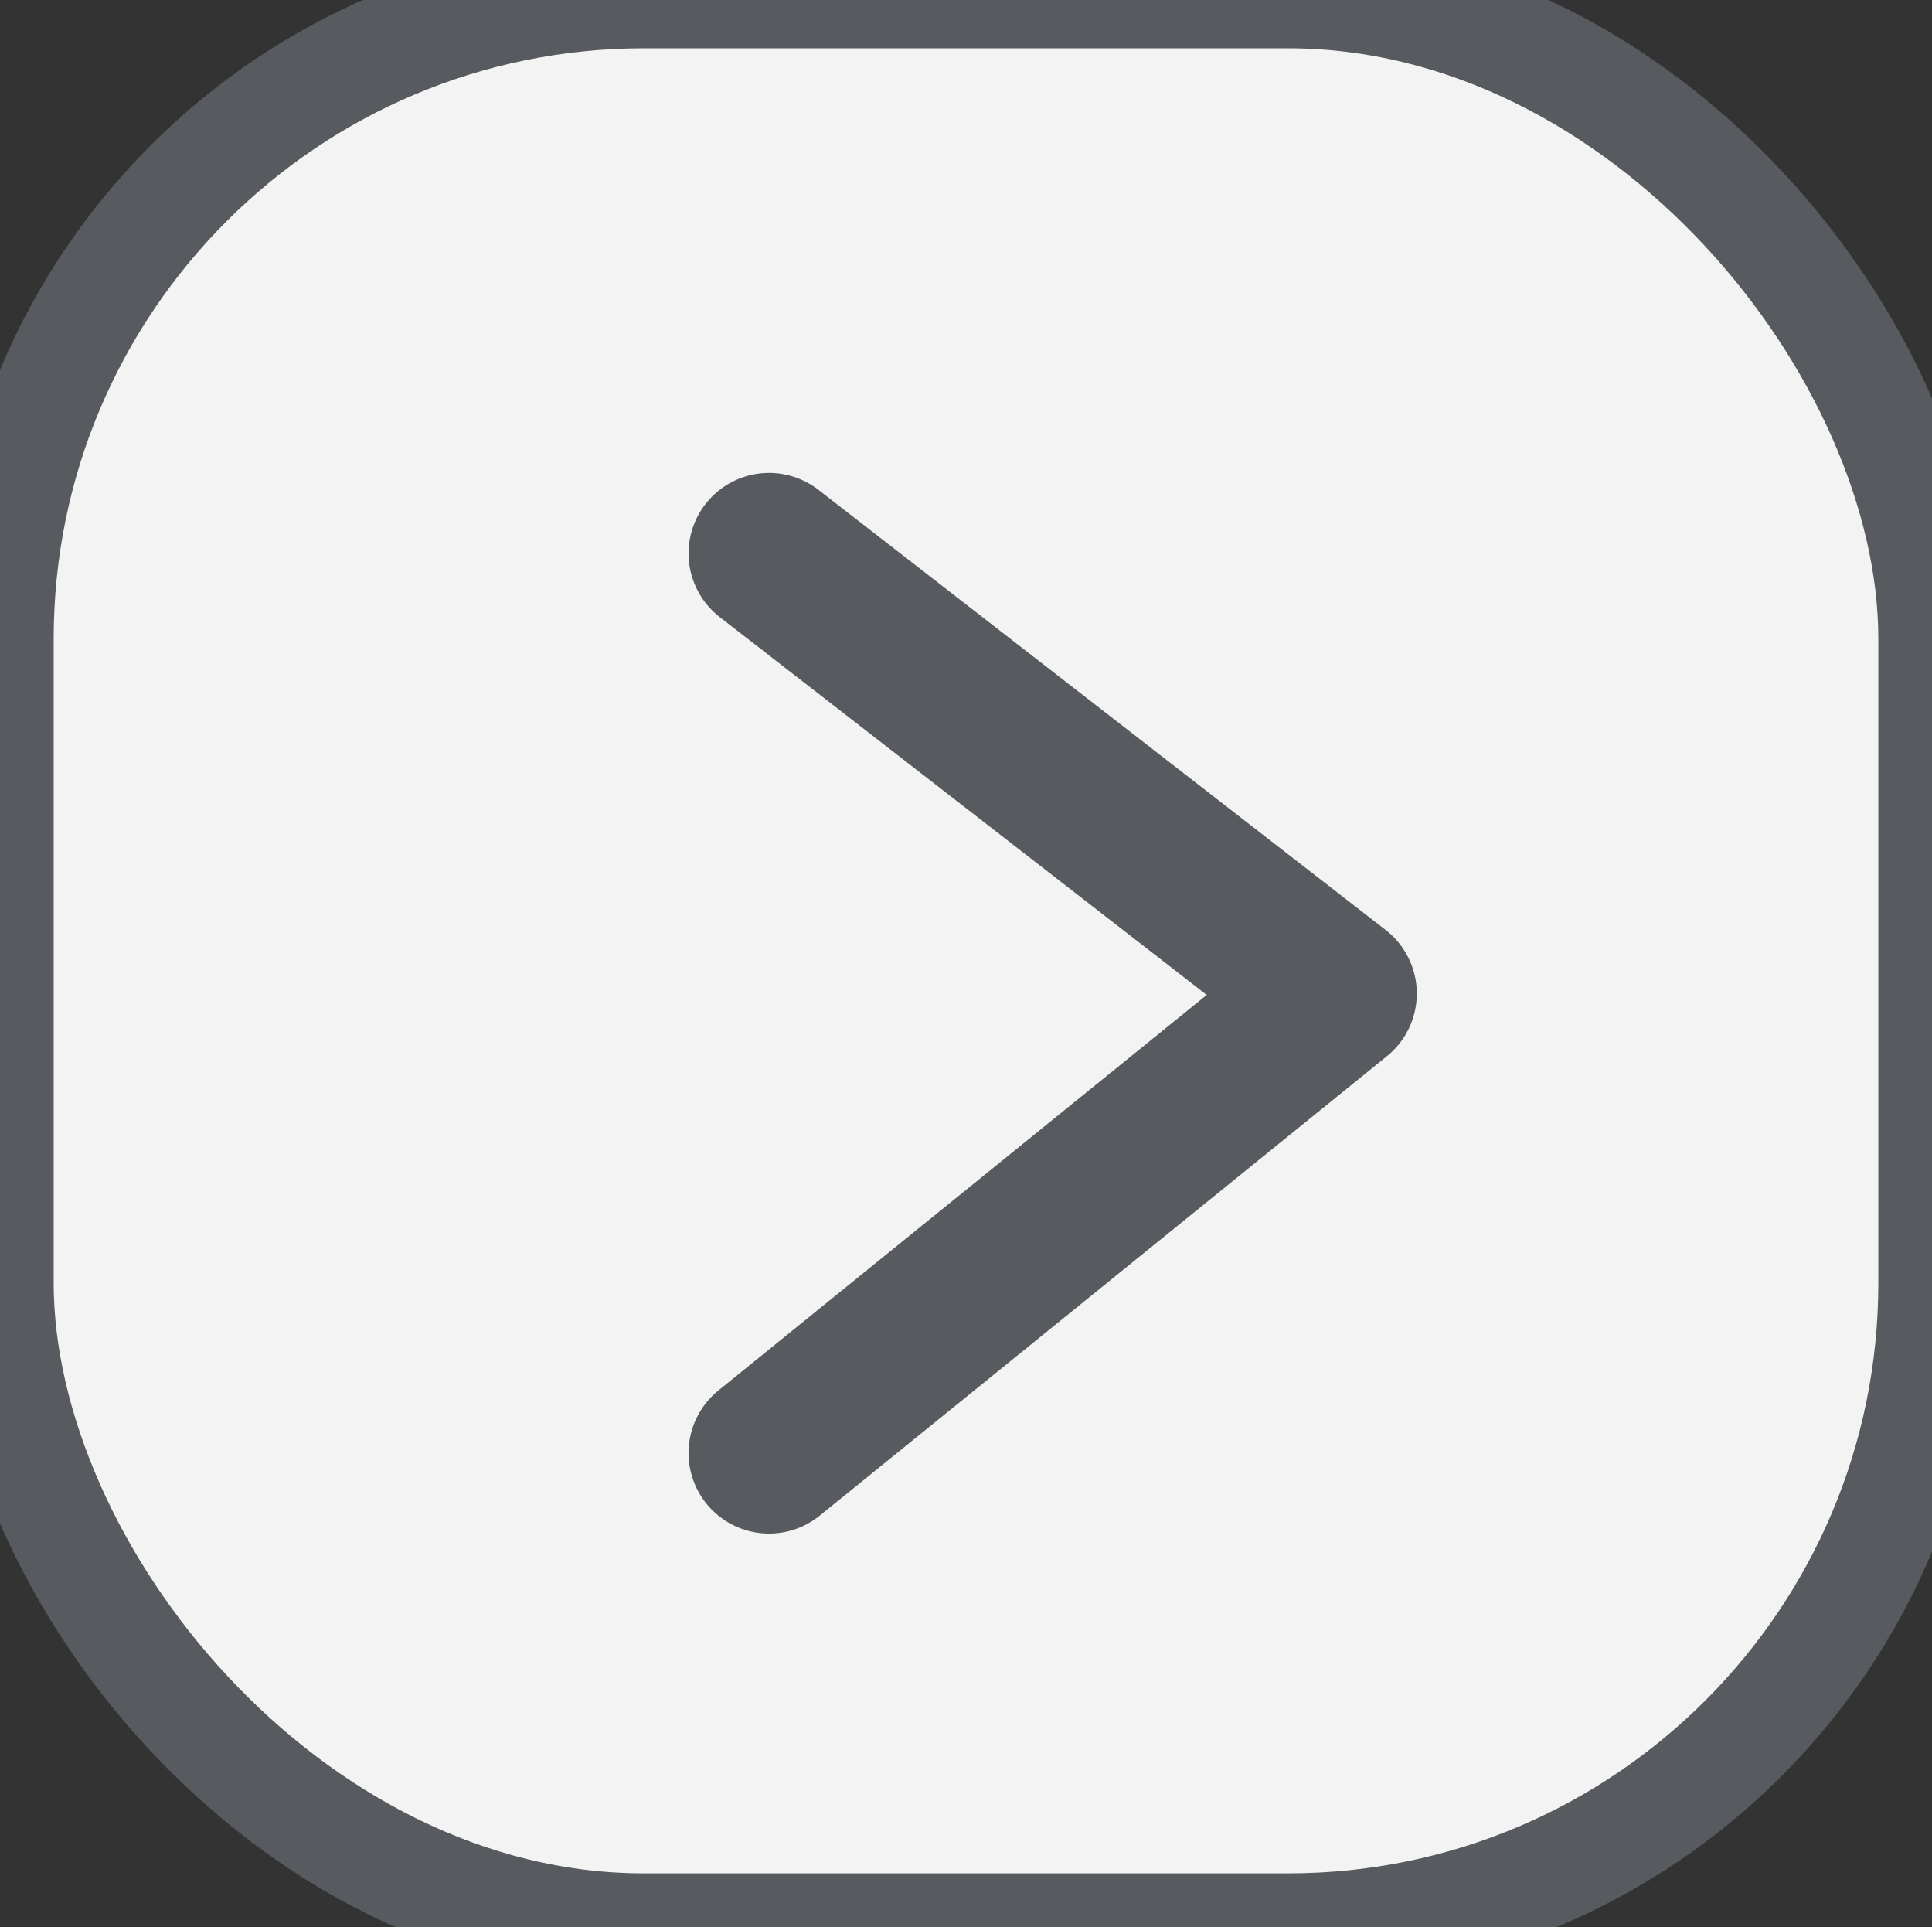 <svg id="Camada_1" data-name="Camada 1" xmlns="http://www.w3.org/2000/svg" viewBox="0 0 36 35.9"><rect x="0" y="0" width="36" height="35.9" fill="#333333" stroke="none"/><defs><style>.cls-1{fill:#f4f3f3;stroke-miterlimit:10;stroke-width:2px;}.cls-1,.cls-2{stroke:#575a5e;}.cls-2{fill:none;stroke-linecap:round;stroke-linejoin:round;stroke-width:3px;}</style></defs><title>Botão Direita</title><rect class="cls-1" y="-0.1" width="36" height="36" rx="12" ry="12" transform="translate(36 35.8) rotate(-180)"/><polyline class="cls-2" points="14.33 10.31 24.9 18.51 14.33 27.07"/></svg>